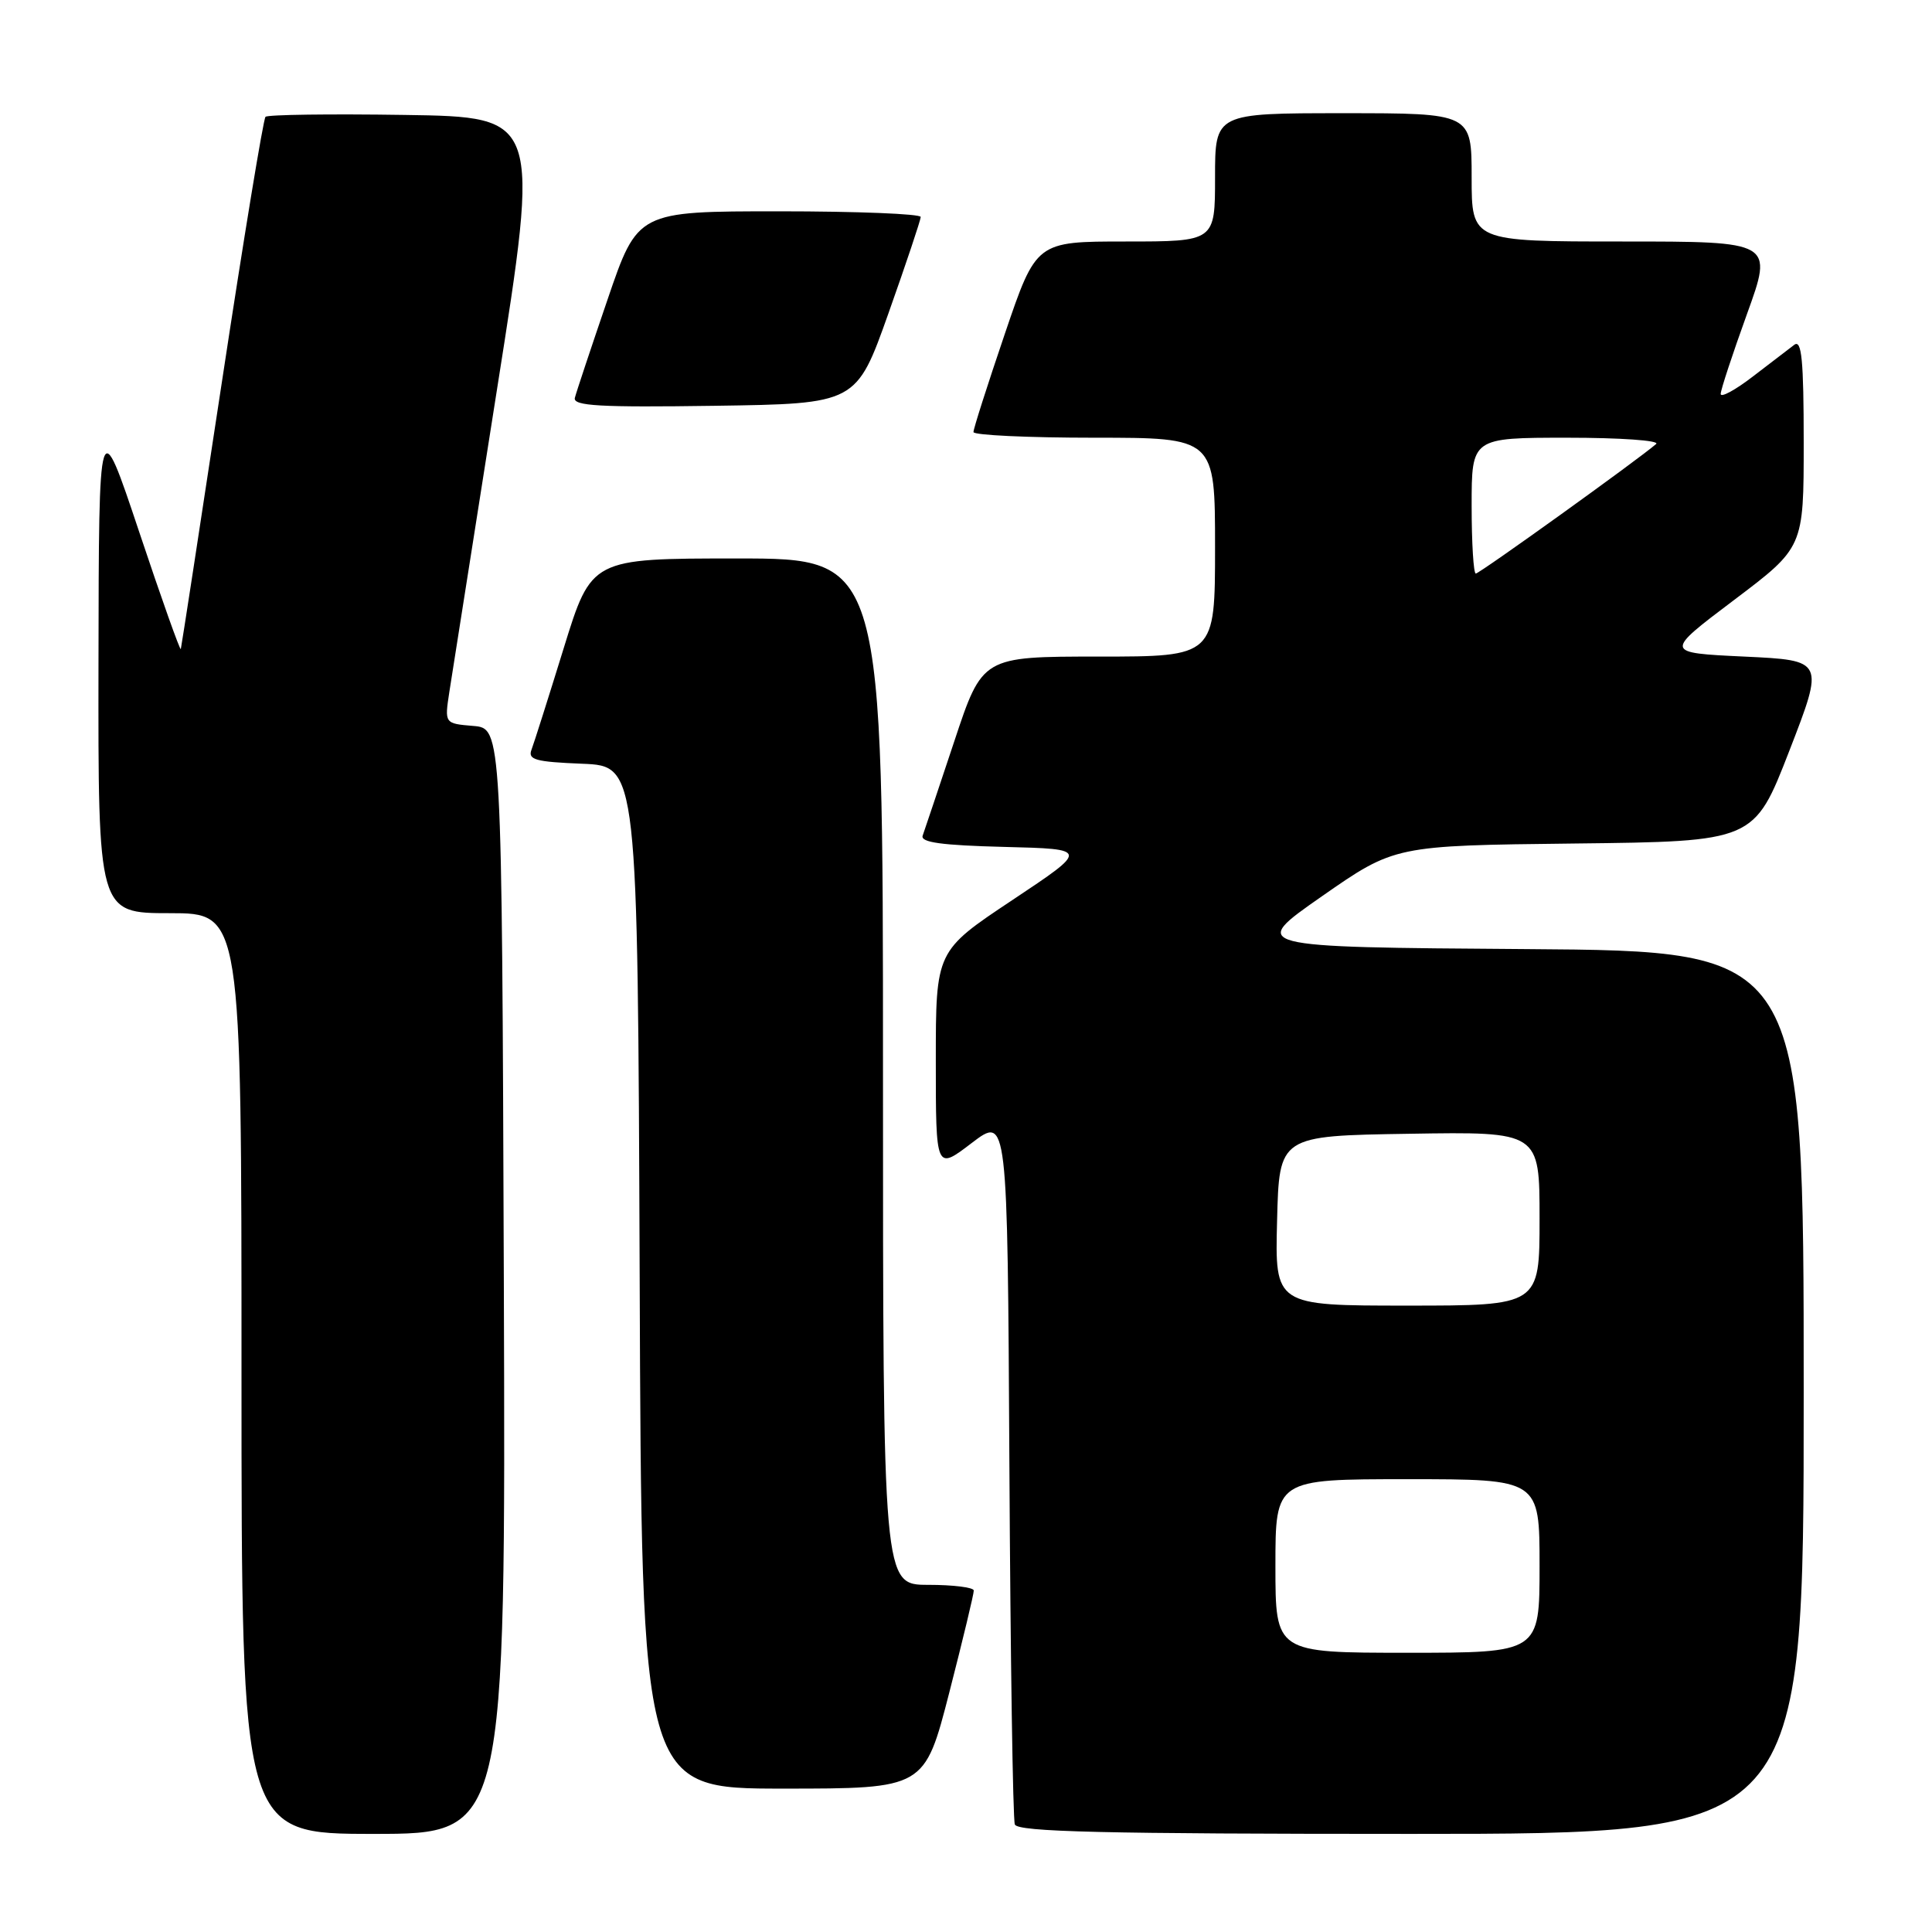 <?xml version="1.0" encoding="UTF-8" standalone="no"?>
<!DOCTYPE svg PUBLIC "-//W3C//DTD SVG 1.1//EN" "http://www.w3.org/Graphics/SVG/1.1/DTD/svg11.dtd" >
<svg xmlns="http://www.w3.org/2000/svg" xmlns:xlink="http://www.w3.org/1999/xlink" version="1.1" viewBox="0 0 256 256">
 <g >
 <path fill="currentColor"
d=" M 66.76 169.75 C 66.50 96.50 66.50 96.50 62.70 96.19 C 58.90 95.87 58.90 95.87 59.54 91.69 C 59.90 89.38 62.75 71.30 65.87 51.50 C 71.56 15.50 71.56 15.50 53.64 15.23 C 43.78 15.08 35.47 15.19 35.18 15.48 C 34.89 15.78 32.28 31.65 29.38 50.76 C 26.48 69.87 24.04 85.72 23.96 86.00 C 23.87 86.28 21.39 79.30 18.45 70.50 C 13.10 54.50 13.10 54.50 13.05 87.75 C 13.00 121.00 13.00 121.00 22.50 121.00 C 32.00 121.00 32.00 121.00 32.00 182.00 C 32.00 243.00 32.00 243.00 49.51 243.00 C 67.01 243.00 67.01 243.00 66.76 169.75 Z  M 239.00 184.51 C 239.00 126.02 239.00 126.02 202.25 125.76 C 165.50 125.50 165.50 125.50 175.15 118.77 C 184.81 112.04 184.81 112.04 208.62 111.77 C 232.43 111.50 232.43 111.50 237.09 99.50 C 241.74 87.50 241.74 87.50 231.12 87.00 C 220.50 86.50 220.50 86.50 229.75 79.52 C 239.00 72.54 239.00 72.54 239.00 58.65 C 239.00 47.70 238.73 44.95 237.75 45.69 C 237.06 46.21 234.59 48.10 232.25 49.90 C 229.91 51.70 228.00 52.73 228.00 52.20 C 228.00 51.67 229.57 46.91 231.48 41.62 C 234.96 32.00 234.96 32.00 214.98 32.00 C 195.00 32.00 195.00 32.00 195.00 23.50 C 195.00 15.00 195.00 15.00 178.00 15.00 C 161.00 15.00 161.00 15.00 161.00 23.50 C 161.00 32.00 161.00 32.00 149.15 32.00 C 137.30 32.00 137.30 32.00 133.14 44.25 C 130.85 50.99 128.98 56.84 128.99 57.25 C 128.99 57.66 136.20 58.00 145.00 58.00 C 161.00 58.00 161.00 58.00 161.00 72.50 C 161.00 87.00 161.00 87.00 145.58 87.00 C 130.17 87.00 130.17 87.00 126.44 98.25 C 124.38 104.44 122.50 110.05 122.26 110.72 C 121.93 111.62 124.74 112.01 133.06 112.22 C 144.30 112.50 144.30 112.50 134.15 119.26 C 124.00 126.01 124.00 126.01 124.00 140.55 C 124.00 155.09 124.00 155.09 128.75 151.46 C 133.50 147.84 133.50 147.84 133.75 194.17 C 133.89 219.65 134.21 241.06 134.47 241.75 C 134.84 242.73 146.26 243.00 186.97 243.00 C 239.00 243.00 239.00 243.00 239.00 184.51 Z  M 125.79 224.25 C 127.59 217.24 129.05 211.16 129.03 210.75 C 129.01 210.34 126.30 210.00 123.00 210.00 C 117.00 210.00 117.00 210.00 117.00 142.00 C 117.00 74.00 117.00 74.00 97.69 74.00 C 78.37 74.00 78.37 74.00 74.70 85.87 C 72.68 92.41 70.76 98.46 70.43 99.33 C 69.91 100.67 70.95 100.95 77.16 101.20 C 84.50 101.50 84.50 101.50 84.76 169.25 C 85.01 237.00 85.01 237.00 103.76 237.00 C 122.51 237.00 122.51 237.00 125.79 224.25 Z  M 117.73 41.50 C 120.07 34.90 121.99 29.16 122.00 28.75 C 122.00 28.34 113.56 28.00 103.25 28.00 C 84.49 28.00 84.49 28.00 80.50 39.70 C 78.30 46.14 76.35 52.00 76.17 52.72 C 75.91 53.79 79.46 53.99 94.66 53.77 C 113.47 53.50 113.47 53.50 117.73 41.50 Z  M 169.00 207.50 C 169.00 196.00 169.00 196.00 186.50 196.00 C 204.00 196.00 204.00 196.00 204.00 207.50 C 204.00 219.00 204.00 219.00 186.50 219.00 C 169.00 219.00 169.00 219.00 169.00 207.50 Z  M 169.22 161.75 C 169.50 150.50 169.50 150.50 186.75 150.23 C 204.00 149.95 204.00 149.95 204.00 161.48 C 204.00 173.00 204.00 173.00 186.47 173.00 C 168.93 173.00 168.93 173.00 169.22 161.75 Z  M 195.00 67.00 C 195.00 58.00 195.00 58.00 207.70 58.00 C 214.69 58.00 219.97 58.37 219.45 58.83 C 217.12 60.86 196.05 76.00 195.55 76.00 C 195.25 76.00 195.00 71.95 195.00 67.00 Z "/>
</g>
</svg>